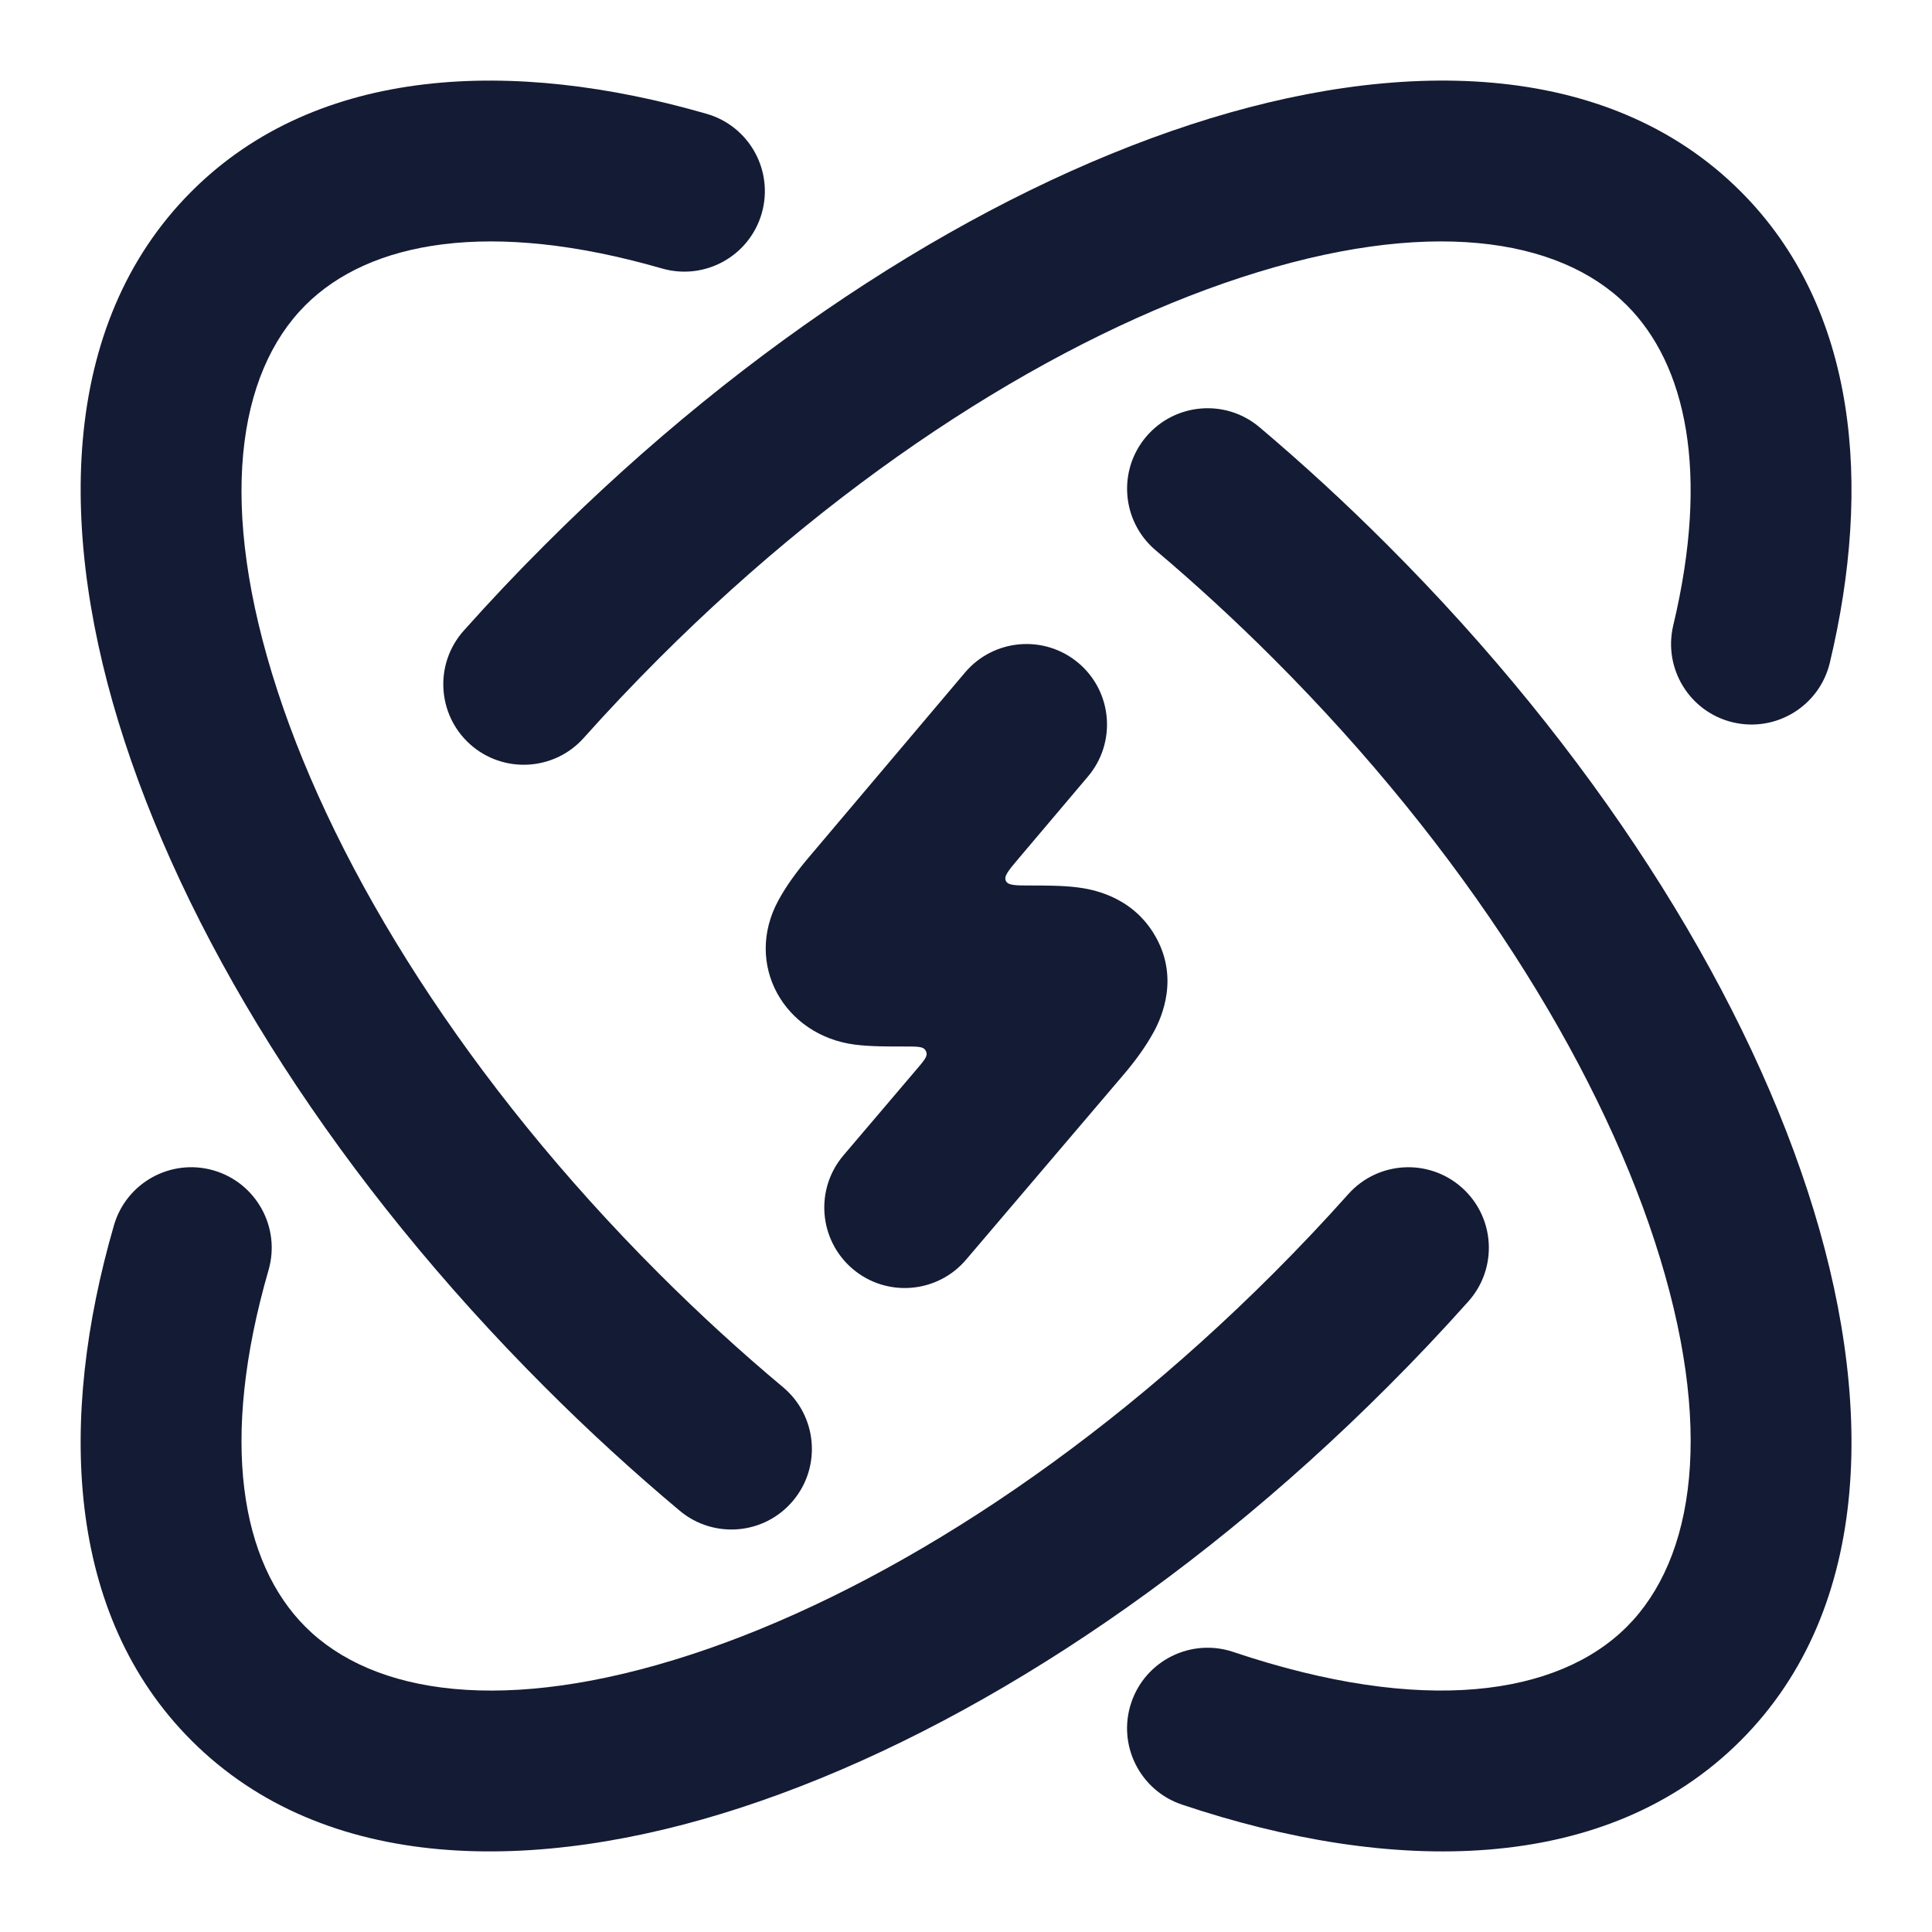 <svg width="24" height="24" viewBox="0 0 24 24" fill="none" xmlns="http://www.w3.org/2000/svg">
<path fill-rule="evenodd" clip-rule="evenodd" d="M15.416 3.447C13.162 4.183 10.557 5.808 8.183 8.182C7.859 8.506 7.549 8.834 7.252 9.166C6.885 9.578 6.252 9.614 5.84 9.246C5.429 8.878 5.393 8.246 5.761 7.834C6.082 7.474 6.418 7.118 6.769 6.768C9.318 4.218 12.184 2.398 14.795 1.546C17.346 0.712 19.967 0.722 21.623 2.378C23.074 3.828 23.257 6.028 22.731 8.232C22.603 8.769 22.064 9.101 21.526 8.973C20.989 8.845 20.658 8.305 20.786 7.768C21.24 5.863 20.945 4.528 20.209 3.792C19.366 2.949 17.729 2.691 15.416 3.447ZM2.653 14.539C3.183 14.693 3.489 15.247 3.336 15.777C2.72 17.911 2.997 19.412 3.793 20.208C4.636 21.051 6.273 21.309 8.586 20.553C10.84 19.817 13.445 18.192 15.819 15.818C16.143 15.494 16.453 15.166 16.749 14.834C17.117 14.422 17.749 14.386 18.161 14.754C18.573 15.122 18.609 15.754 18.241 16.166C17.92 16.526 17.584 16.882 17.233 17.232C14.684 19.782 11.818 21.602 9.207 22.454C6.656 23.288 4.035 23.278 2.379 21.622C0.812 20.056 0.721 17.622 1.415 15.223C1.568 14.692 2.122 14.386 2.653 14.539Z" fill="#141B34"/>
<path fill-rule="evenodd" clip-rule="evenodd" d="M13.398 8.237C13.819 8.593 13.872 9.224 13.515 9.646L12.648 10.671C12.528 10.813 12.468 10.884 12.495 10.942C12.521 11 12.615 11 12.803 11C12.981 11 13.2 11 13.382 11.023C13.546 11.044 14.038 11.12 14.33 11.593C14.663 12.13 14.429 12.641 14.333 12.818C14.23 13.006 14.098 13.185 13.959 13.348L12.001 15.648C11.643 16.069 11.012 16.12 10.591 15.762C10.171 15.404 10.12 14.773 10.478 14.352L11.376 13.296C11.472 13.184 11.52 13.128 11.51 13.08C11.507 13.065 11.5 13.051 11.491 13.039C11.461 13 11.387 13 11.239 13C11.055 13 10.817 13.002 10.622 12.977C9.743 12.865 9.235 11.98 9.671 11.182C9.773 10.995 9.905 10.818 10.043 10.655L11.988 8.354C12.345 7.933 12.976 7.88 13.398 8.237Z" fill="#141B34"/>
<path fill-rule="evenodd" clip-rule="evenodd" d="M3.793 3.792C4.589 2.996 6.09 2.719 8.223 3.335C8.754 3.488 9.308 3.183 9.462 2.652C9.615 2.121 9.309 1.567 8.778 1.414C6.379 0.721 3.945 0.811 2.379 2.378C0.723 4.034 0.713 6.655 1.547 9.206C2.399 11.817 4.219 14.683 6.769 17.232C7.315 17.779 7.876 18.291 8.444 18.767C8.867 19.121 9.498 19.066 9.852 18.642C10.207 18.219 10.151 17.588 9.728 17.233C9.205 16.796 8.688 16.323 8.183 15.818C5.809 13.444 4.184 10.839 3.448 8.585C2.692 6.272 2.95 4.635 3.793 3.792ZM14.237 5.426C13.881 5.848 13.934 6.478 14.355 6.835C14.85 7.253 15.34 7.703 15.819 8.182C18.193 10.556 19.818 13.161 20.554 15.415C21.31 17.728 21.052 19.365 20.209 20.208C19.354 21.063 17.68 21.315 15.32 20.521C14.796 20.345 14.229 20.627 14.053 21.151C13.877 21.674 14.159 22.241 14.682 22.417C17.273 23.288 19.944 23.302 21.623 21.622C23.279 19.966 23.289 17.345 22.455 14.794C21.603 12.183 19.783 9.317 17.233 6.768C16.715 6.249 16.184 5.762 15.646 5.307C15.225 4.951 14.594 5.004 14.237 5.426Z" fill="#141B34"/>
</svg>
